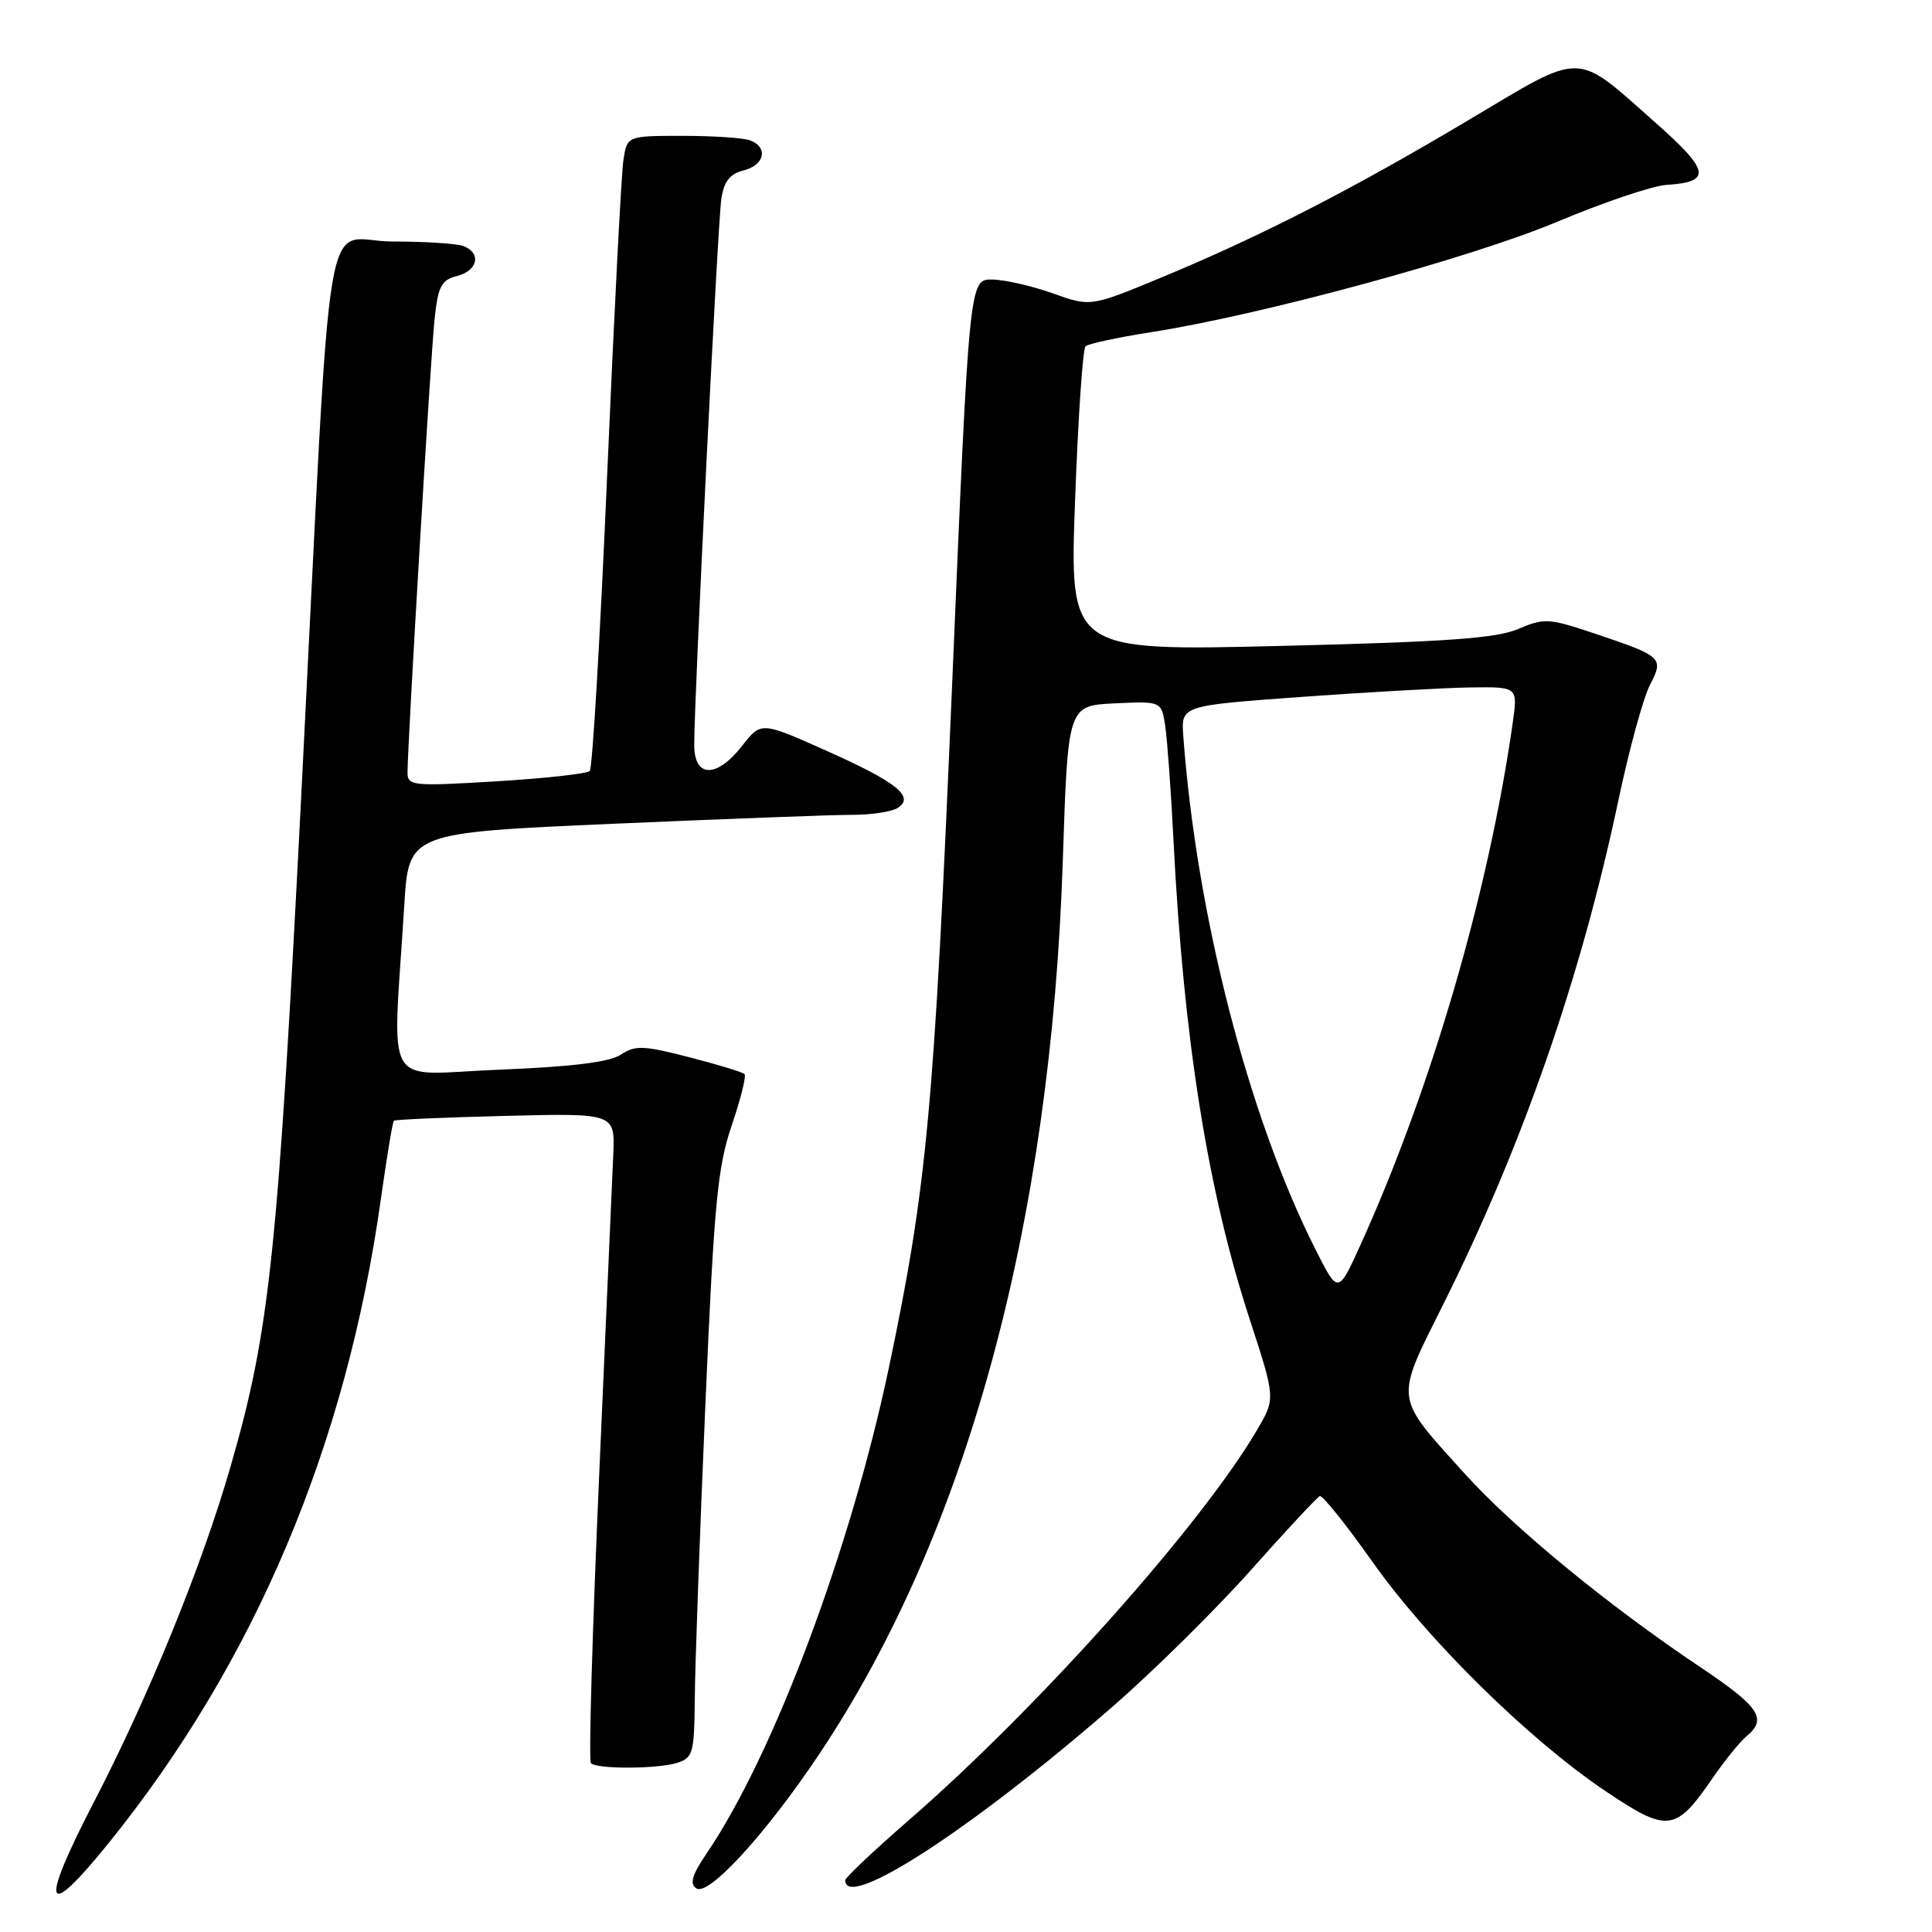 <?xml version="1.0" encoding="UTF-8" standalone="no"?>
<!DOCTYPE svg PUBLIC "-//W3C//DTD SVG 1.1//EN" "http://www.w3.org/Graphics/SVG/1.1/DTD/svg11.dtd" >
<svg xmlns="http://www.w3.org/2000/svg" xmlns:xlink="http://www.w3.org/1999/xlink" version="1.1" viewBox="0 0 256 256">
 <g >
 <path fill="currentColor"
d=" M 14.37 244.25 C 33.75 220.26 45.88 191.57 50.47 158.86 C 51.25 153.32 52.02 148.66 52.19 148.50 C 52.36 148.35 59.02 148.06 67.00 147.86 C 81.50 147.50 81.50 147.50 81.26 153.00 C 81.13 156.03 80.28 175.28 79.38 195.79 C 78.48 216.30 77.99 233.33 78.30 233.63 C 79.11 234.44 87.16 234.41 89.75 233.58 C 91.82 232.92 92.00 232.25 92.06 225.18 C 92.09 220.96 92.71 203.55 93.45 186.50 C 94.61 159.55 95.07 154.67 96.95 149.14 C 98.14 145.65 98.91 142.57 98.65 142.32 C 98.39 142.06 95.08 141.05 91.30 140.08 C 85.26 138.52 84.16 138.48 82.26 139.75 C 80.75 140.74 75.82 141.35 66.15 141.74 C 50.44 142.36 52.02 145.10 53.57 119.92 C 54.16 110.34 54.16 110.34 81.33 109.15 C 96.27 108.50 110.53 107.96 113.00 107.97 C 115.47 107.97 118.15 107.56 118.94 107.06 C 121.27 105.58 118.83 103.63 109.40 99.43 C 100.85 95.62 100.85 95.62 98.35 98.81 C 94.97 103.13 92.00 103.10 91.99 98.75 C 91.96 92.83 95.10 29.56 95.58 26.35 C 95.93 24.03 96.70 23.04 98.53 22.58 C 101.30 21.89 101.83 19.53 99.42 18.61 C 98.55 18.27 94.52 18.00 90.46 18.00 C 83.09 18.00 83.09 18.00 82.60 21.25 C 82.33 23.04 81.36 41.82 80.45 63.00 C 79.54 84.18 78.50 101.80 78.15 102.16 C 77.79 102.52 72.21 103.14 65.75 103.53 C 54.69 104.20 54.00 104.13 54.00 102.37 C 54.00 98.55 57.05 47.31 57.58 42.34 C 58.04 37.92 58.47 37.10 60.56 36.57 C 63.31 35.88 63.82 33.53 61.42 32.61 C 60.55 32.27 56.31 32.00 52.00 32.00 C 42.61 32.00 44.11 22.96 39.99 104.00 C 36.81 166.42 35.78 176.25 30.50 194.50 C 26.71 207.59 19.71 224.75 12.46 238.75 C 5.18 252.81 5.86 254.78 14.37 244.25 Z  M 108.55 232.43 C 128.11 203.16 139.24 162.30 140.83 114.00 C 141.50 93.50 141.50 93.50 147.70 93.20 C 153.89 92.91 153.89 92.91 154.40 96.20 C 154.67 98.02 155.17 104.88 155.50 111.46 C 156.83 137.71 160.03 157.82 165.62 174.90 C 169.01 185.30 169.01 185.30 166.57 189.47 C 159.20 202.04 137.70 226.15 120.54 241.08 C 115.85 245.16 112.00 248.79 112.00 249.14 C 111.98 253.27 128.78 242.36 147.42 226.14 C 152.88 221.39 161.15 213.22 165.79 208.00 C 170.43 202.78 174.53 198.39 174.88 198.24 C 175.24 198.10 178.36 202.01 181.83 206.91 C 189.17 217.31 202.53 230.46 212.72 237.32 C 220.98 242.87 222.01 242.75 226.88 235.68 C 228.50 233.32 230.54 230.79 231.42 230.07 C 234.22 227.75 233.16 226.17 225.25 220.87 C 213.11 212.75 200.54 202.42 194.10 195.29 C 184.65 184.82 184.77 185.80 191.28 172.75 C 201.76 151.74 209.51 129.43 214.44 106.07 C 215.86 99.35 217.74 92.48 218.61 90.79 C 220.50 87.14 220.33 86.98 211.16 83.90 C 205.22 81.91 204.59 81.88 201.16 83.35 C 198.28 84.58 191.57 85.06 169.61 85.59 C 141.72 86.27 141.72 86.27 142.45 66.38 C 142.85 55.45 143.47 46.22 143.84 45.88 C 144.20 45.55 148.10 44.71 152.50 44.02 C 167.08 41.75 194.89 34.19 206.33 29.39 C 212.47 26.81 218.99 24.61 220.80 24.50 C 226.82 24.13 226.58 22.65 219.50 16.38 C 208.53 6.67 210.06 6.70 194.61 15.90 C 179.04 25.17 167.03 31.32 153.89 36.77 C 144.50 40.66 144.50 40.66 139.50 38.87 C 136.75 37.89 133.13 37.06 131.47 37.04 C 128.43 37.00 128.43 37.00 126.16 90.75 C 123.78 146.91 122.84 157.11 117.83 181.00 C 112.76 205.17 102.52 232.51 93.63 245.59 C 91.70 248.44 91.35 249.61 92.27 250.22 C 93.89 251.30 101.50 242.99 108.55 232.43 Z  M 174.28 165.50 C 165.41 147.93 158.52 121.12 156.79 97.50 C 156.50 93.50 156.50 93.50 172.50 92.34 C 181.30 91.71 191.34 91.14 194.81 91.09 C 201.12 91.00 201.12 91.00 200.45 95.75 C 197.26 118.18 189.68 144.20 180.25 165.00 C 177.30 171.50 177.30 171.50 174.28 165.50 Z "/>
</g>
</svg>